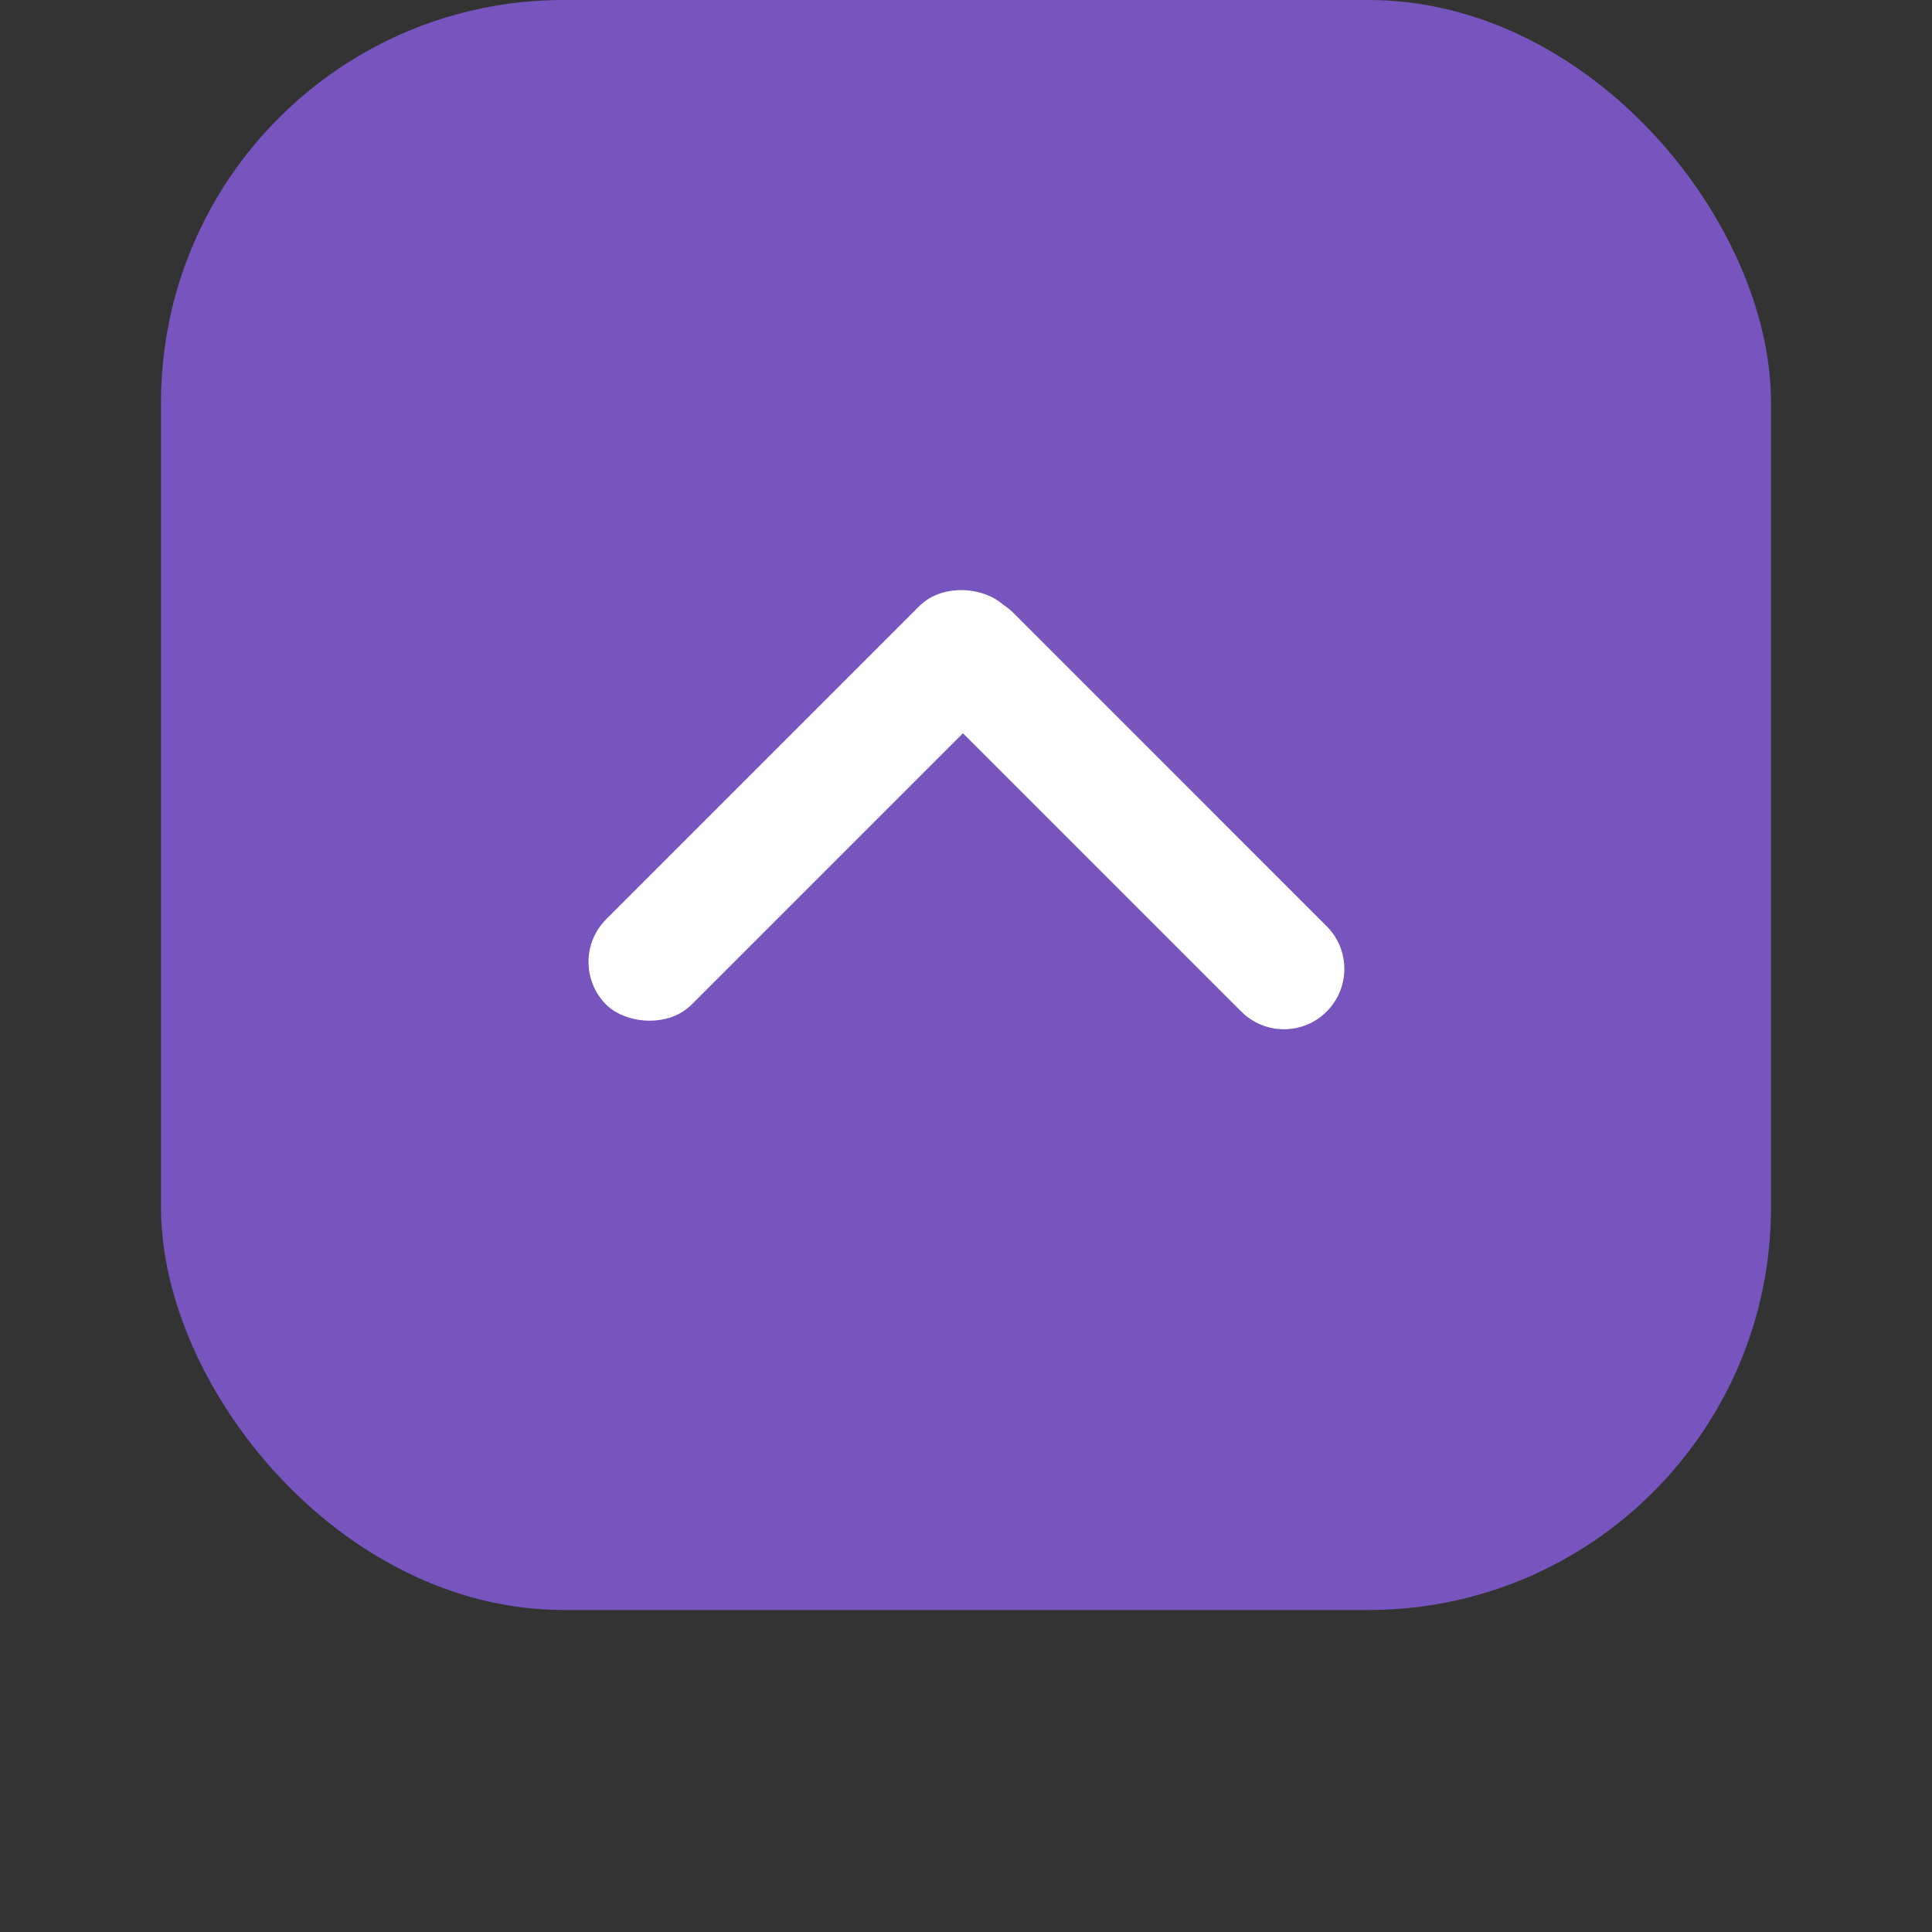 <svg width="48" height="48" viewBox="0 0 48 48" fill="#7755be" xmlns="http://www.w3.org/2000/svg">
<rect x="0" y="0" width="48" height="48" fill="#333333" stroke="none"/>
<g>
<rect x="4" width="40" height="40" rx="10" fill="#7755be"/>
</g>
<rect x="14" y="23.899" width="14" height="3" rx="1.5" transform="rotate(-45 14 23.899)" fill="white"/>
<path d="M23.061 15.232C23.646 14.646 24.596 14.646 25.182 15.232L32.96 23.011C33.546 23.596 33.546 24.546 32.96 25.132C32.374 25.718 31.425 25.718 30.839 25.132L23.061 17.354C22.475 16.768 22.475 15.818 23.061 15.232Z" fill="white"/>
<defs>
<filter id="filter0_d_119_4" x="0" y="0" width="48" height="48" filterUnits="userSpaceOnUse" color-interpolation-filters="sRGB">
<feFlood flood-opacity="0" result="BackgroundImageFix"/>
<feColorMatrix in="SourceAlpha" type="matrix" values="0 0 0 0 0 0 0 0 0 0 0 0 0 0 0 0 0 0 127 0" result="hardAlpha"/>
<feOffset dy="4"/>
<feGaussianBlur stdDeviation="2"/>
<feColorMatrix type="matrix" values="0 0 0 0 0 0 0 0 0 0 0 0 0 0 0 0 0 0 0.05 0"/>
<feBlend mode="normal" in2="BackgroundImageFix" result="effect1_dropShadow_119_4"/>
<feBlend mode="normal" in="SourceGraphic" in2="effect1_dropShadow_119_4" result="shape"/>
</filter>
</defs>
</svg>
